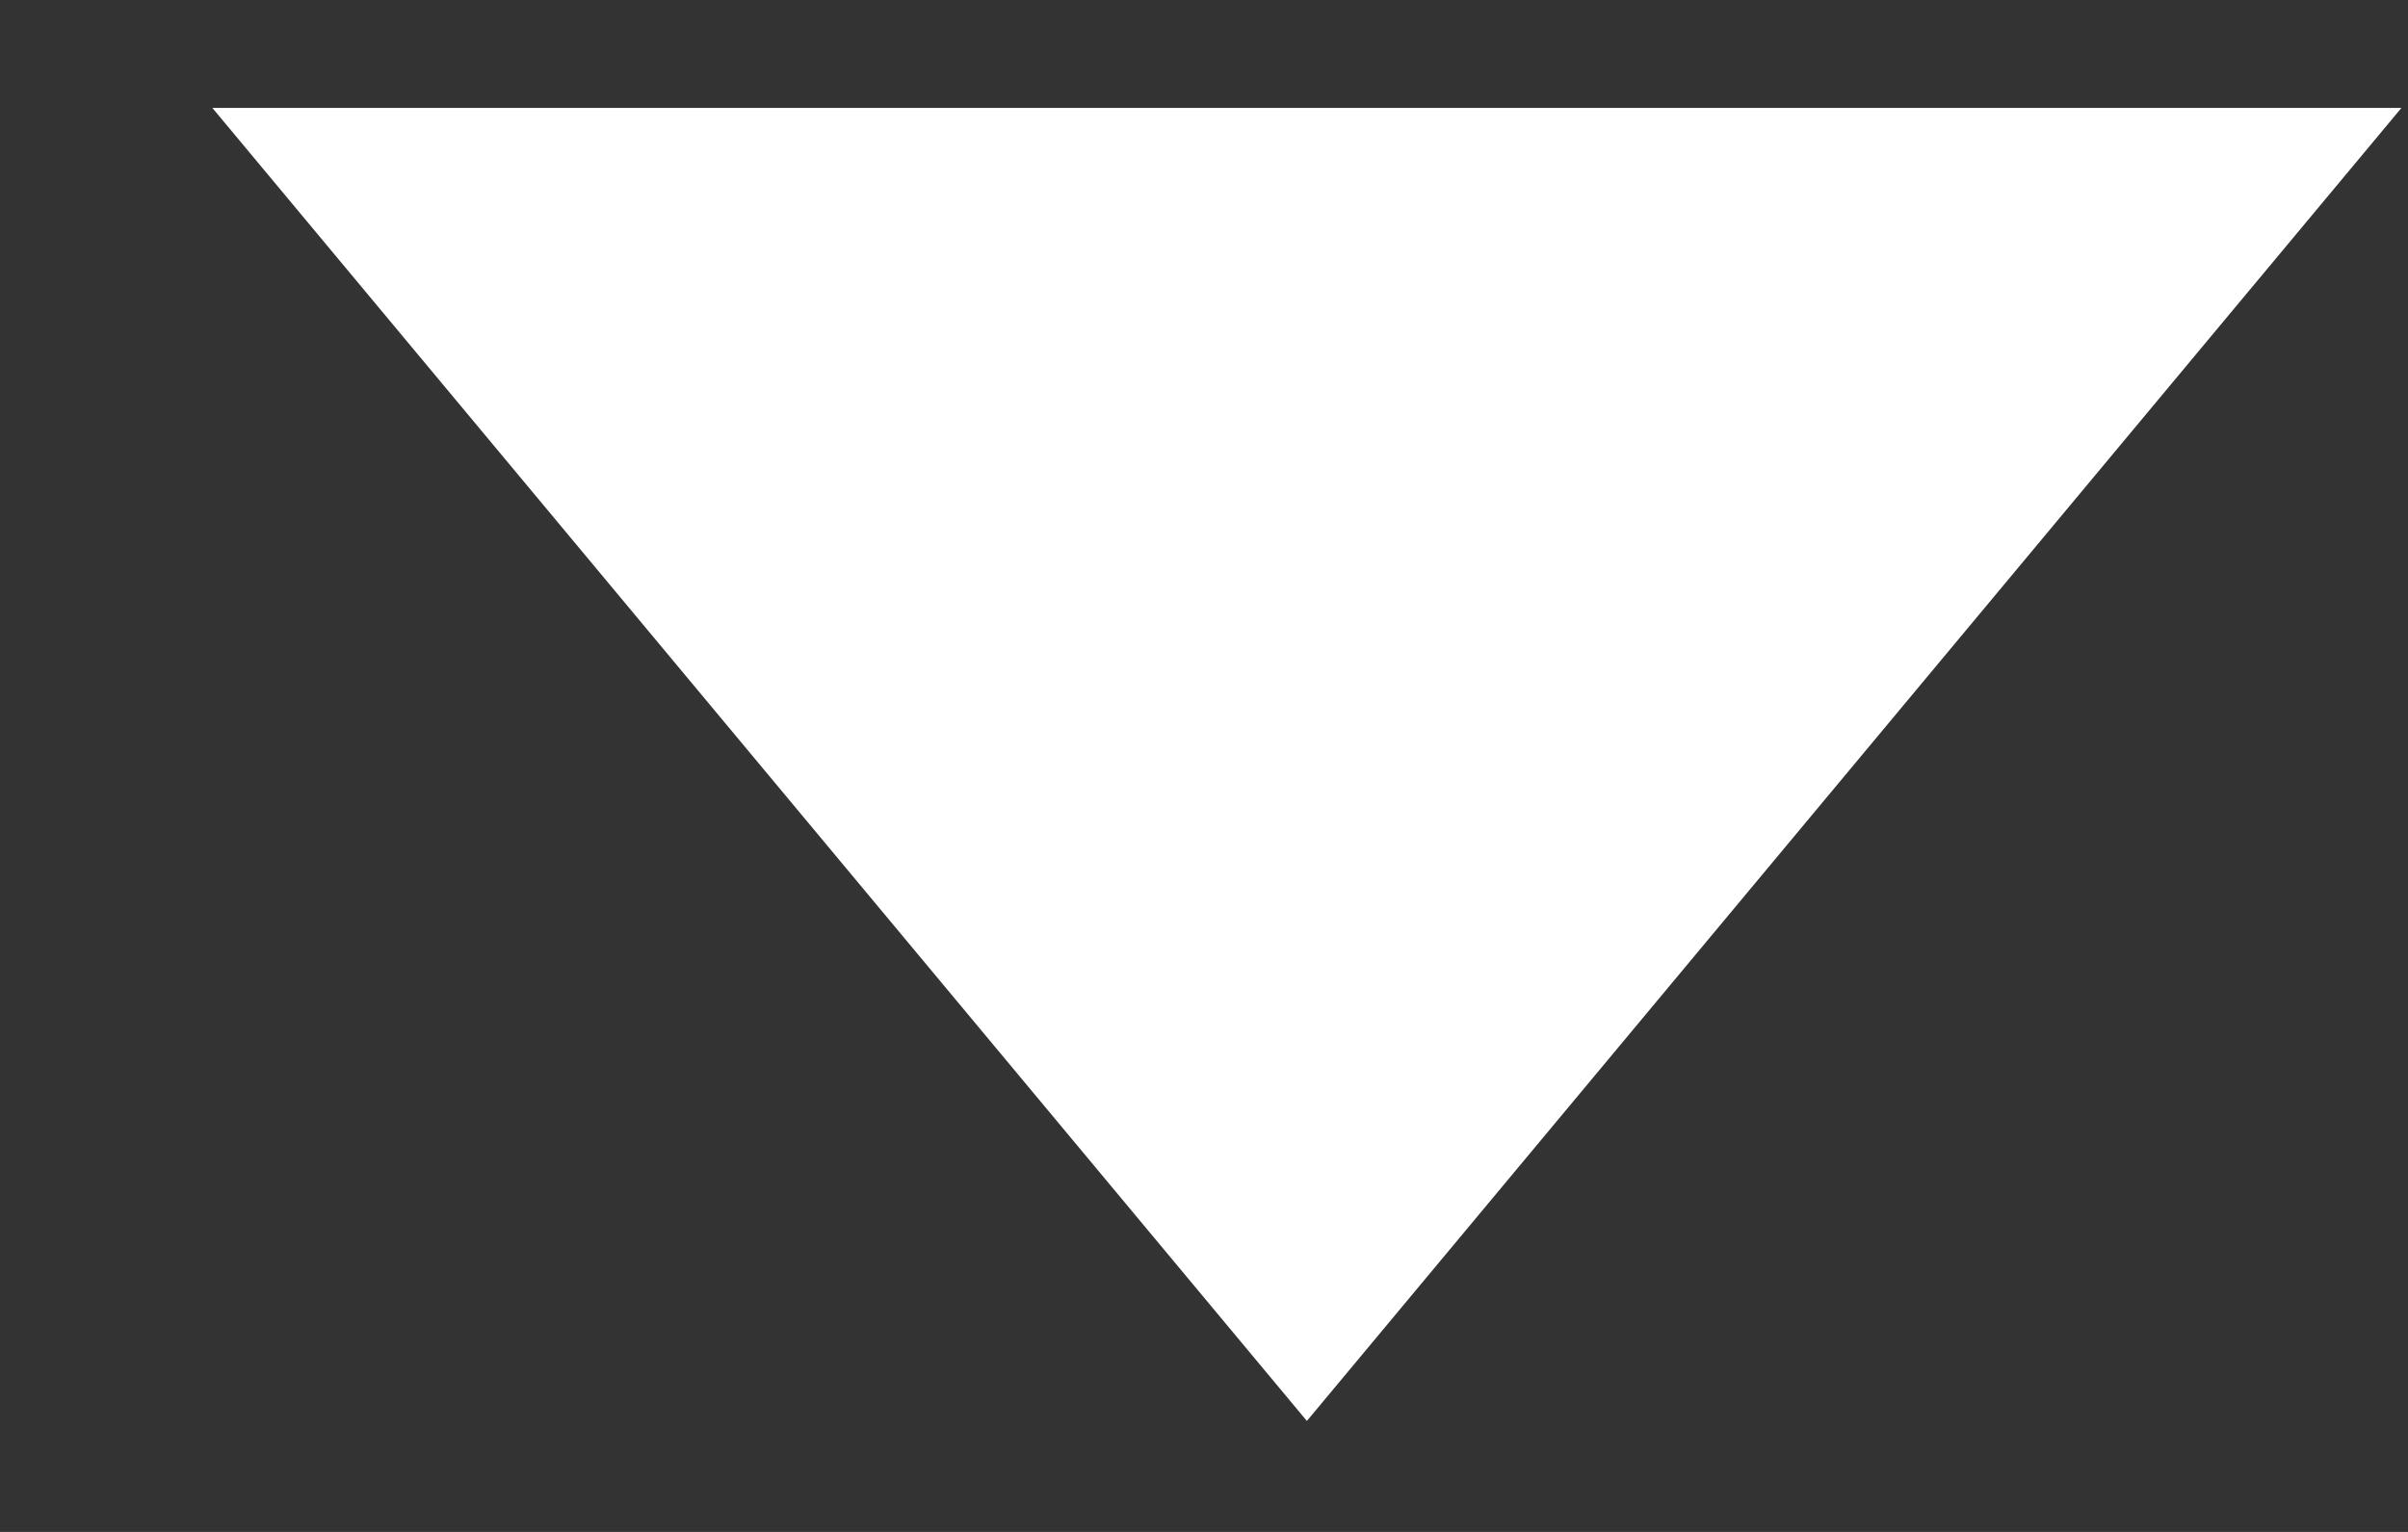 <svg width="11" height="7" viewBox="0 0 11 7" fill="none" xmlns="http://www.w3.org/2000/svg">
<rect x="0" y="0" width="11" height="7" fill="#333333" stroke="none"/>
<path d="M10.97 0.493L5.97 6.493L0.97 0.493H10.97Z" fill="white"/>
</svg>
